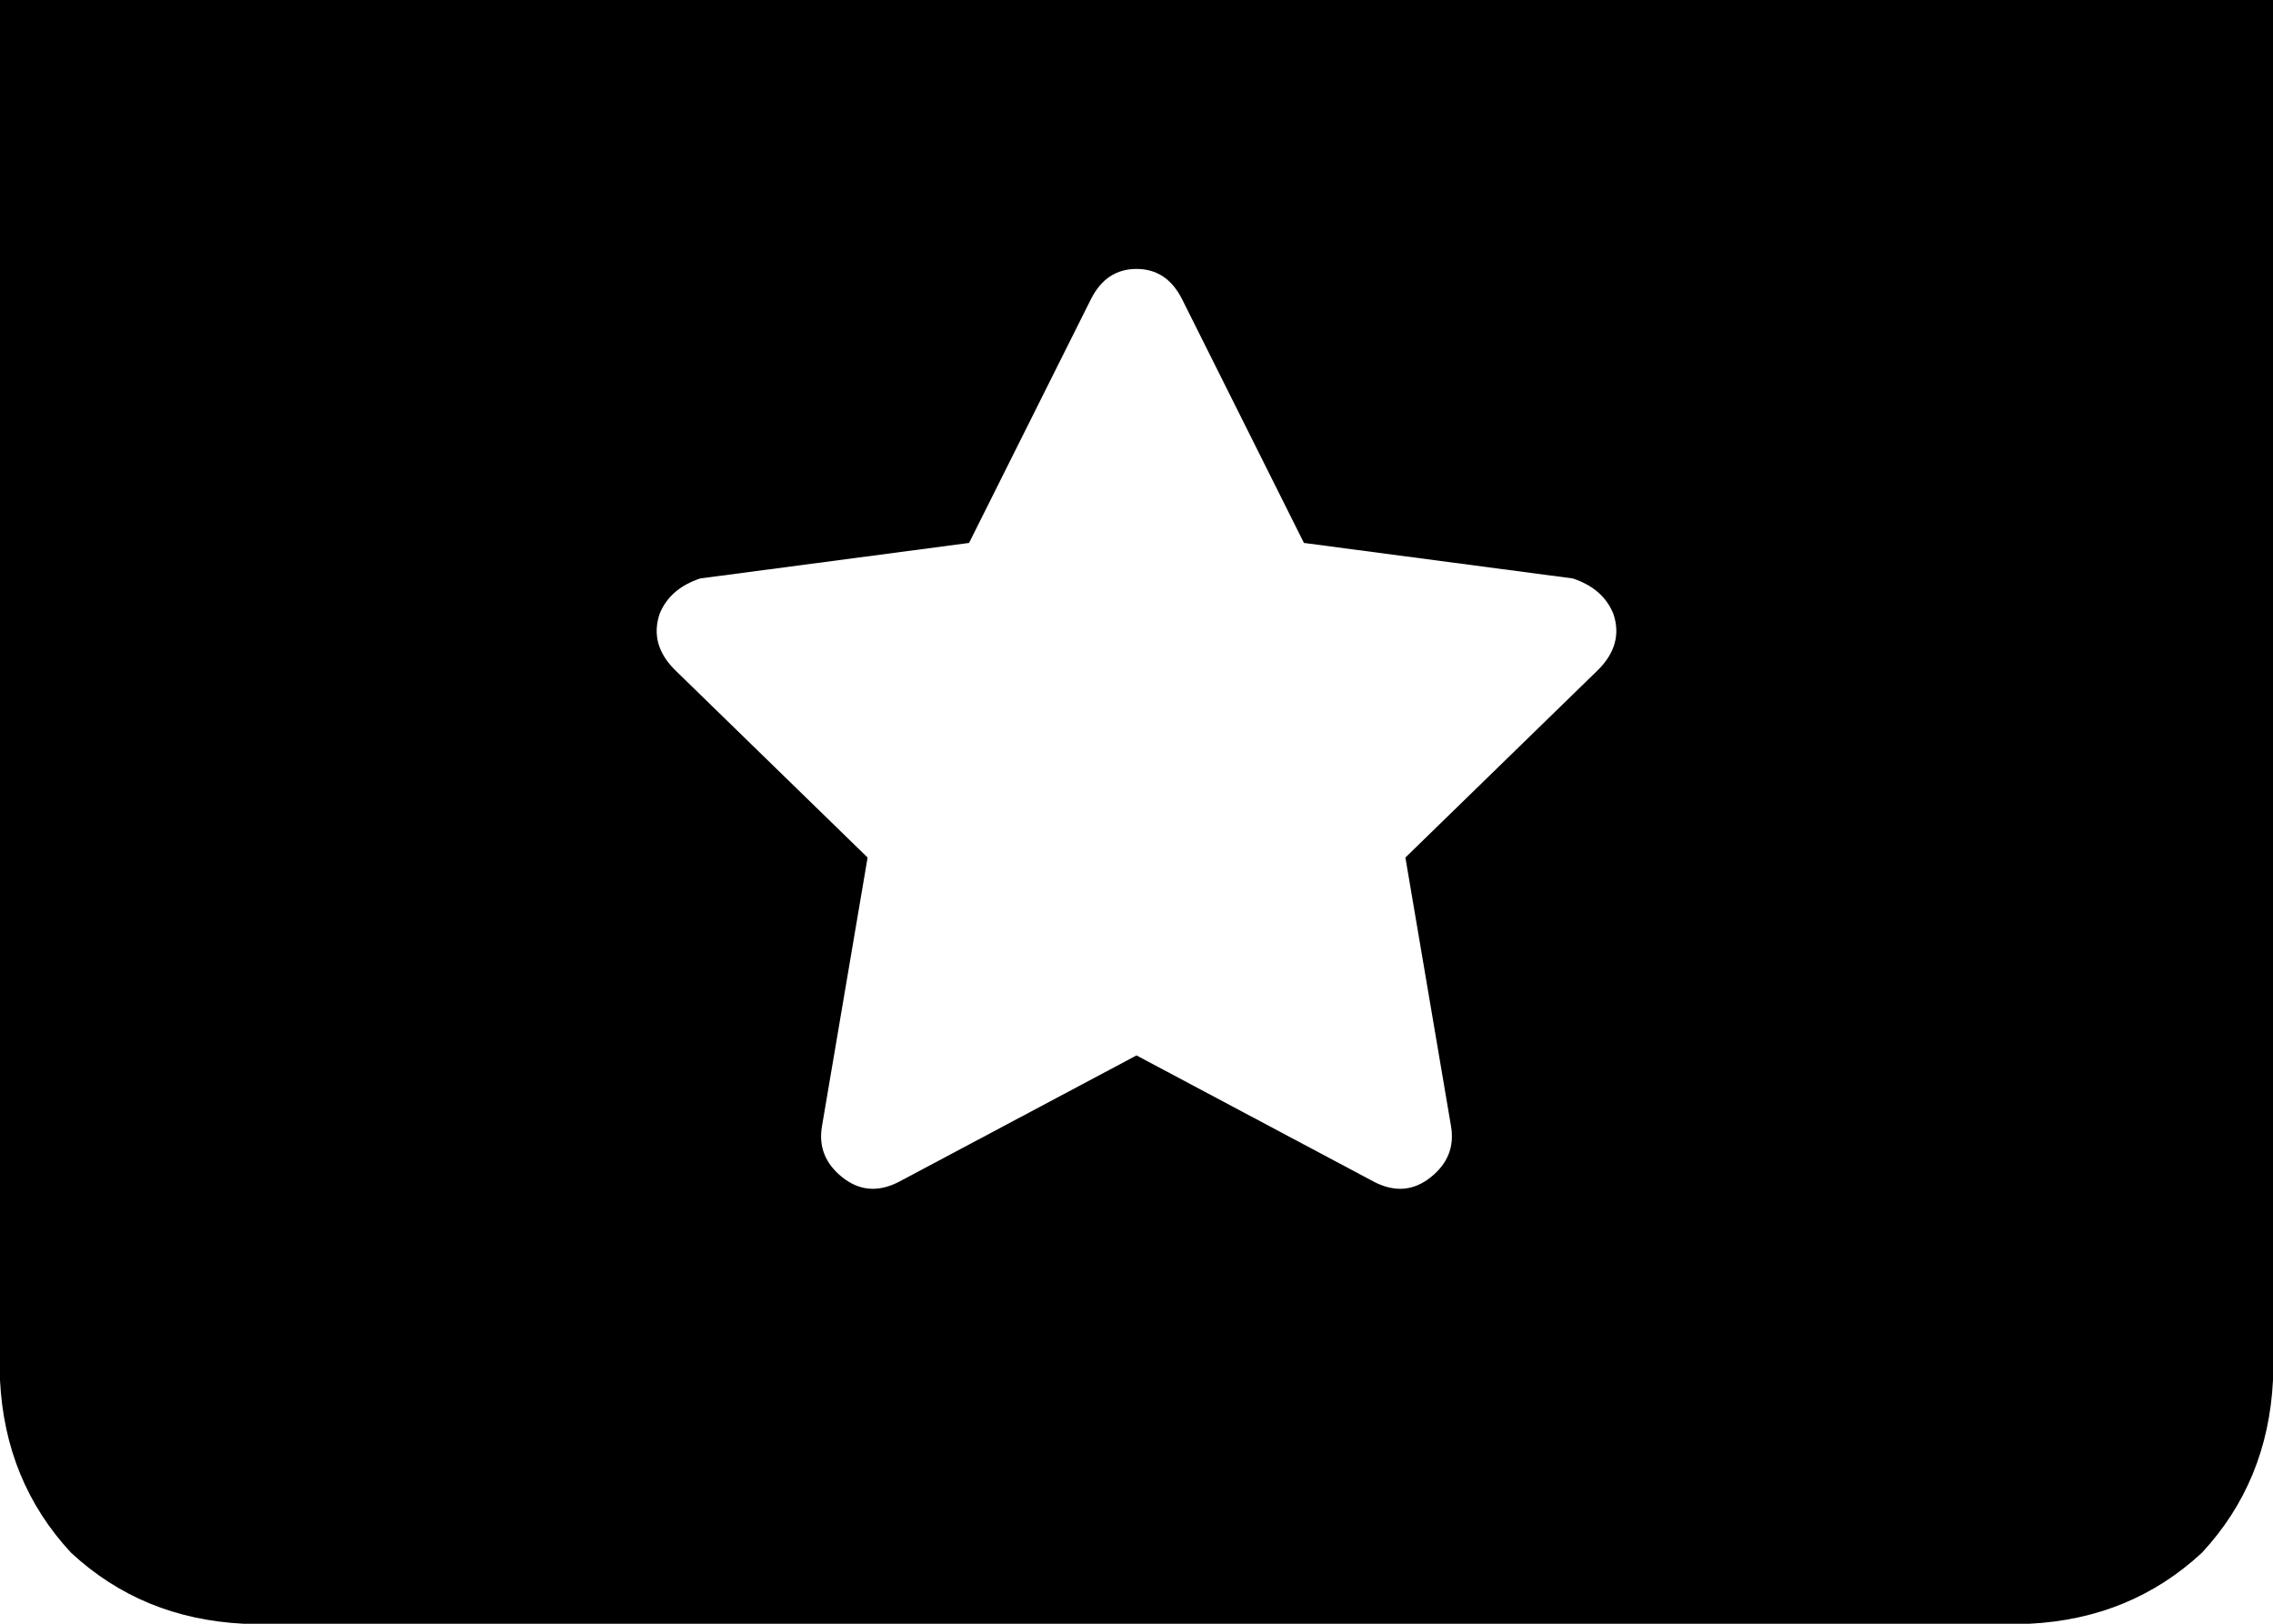 <svg xmlns="http://www.w3.org/2000/svg" viewBox="0 0 448 320">
    <path d="M 448 0 L 0 0 L 0 272 Q 1 292 14 306 Q 28 319 48 320 L 400 320 Q 420 319 434 306 Q 447 292 448 272 L 448 0 L 448 0 Z M 233 59 L 257 107 L 310 114 Q 316 116 318 121 Q 320 127 315 132 L 277 169 L 286 222 Q 287 228 282 232 Q 277 236 271 233 L 224 208 L 177 233 Q 171 236 166 232 Q 161 228 162 222 L 171 169 L 133 132 Q 128 127 130 121 Q 132 116 138 114 L 191 107 L 215 59 Q 218 53 224 53 Q 230 53 233 59 L 233 59 Z"/>
</svg>
